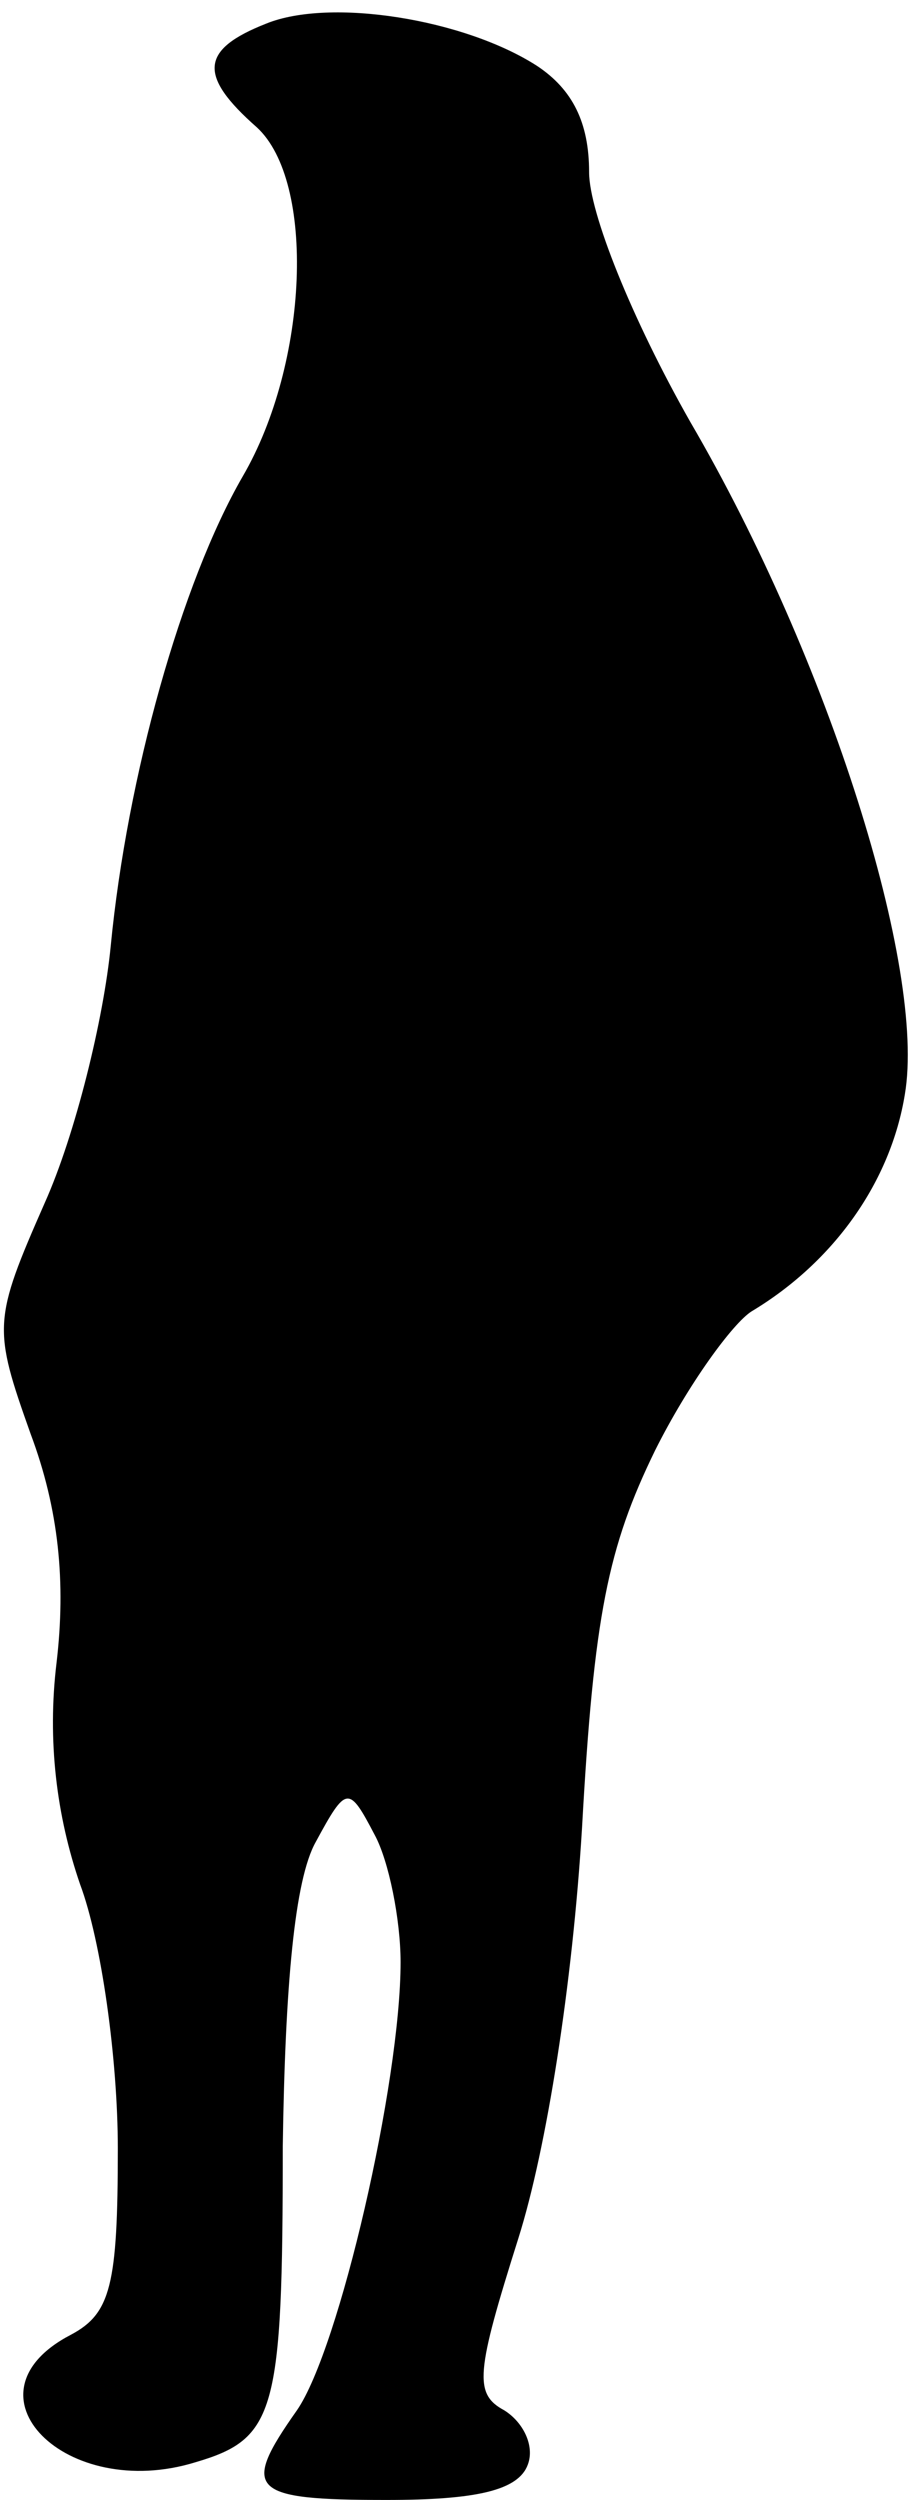 <?xml version="1.0" standalone="no"?>
<!DOCTYPE svg PUBLIC "-//W3C//DTD SVG 20010904//EN"
 "http://www.w3.org/TR/2001/REC-SVG-20010904/DTD/svg10.dtd">
<svg version="1.0" xmlns="http://www.w3.org/2000/svg"
 width="39pt" height="106pt" viewBox="0 0 39 106"
 preserveAspectRatio="xMidYMid meet">
<g transform="translate(0,106) scale(0.1,-0.1)"
fill="#000000" stroke="none">
<path fill="#000000" stroke="none" d="M113 1050 c-28 -11 -29 -22 -4 -44 25
-23 22 -100 -6 -148 -26 -45 -49 -127 -56 -199 -3 -31 -15 -80 -28 -109 -22
-50 -22 -53 -6 -98 12 -32 15 -63 11 -97 -4 -33 0 -65 10 -94 9 -24 16 -74 16
-112 0 -58 -3 -70 -20 -79 -48 -25 -2 -71 53 -54 34 10 37 21 37 134 1 68 5
113 14 129 13 24 14 24 25 3 6 -11 11 -36 11 -54 0 -51 -26 -164 -44 -190 -24
-34 -20 -38 38 -38 38 0 56 4 60 15 3 8 -2 18 -10 23 -13 7 -12 16 6 73 12 38
23 108 27 174 5 90 11 119 31 160 14 28 33 54 41 59 35 21 59 55 65 92 9 53
-32 184 -91 285 -25 44 -43 89 -43 106 0 21 -7 35 -22 45 -31 20 -88 29 -115
18z"/>
</g>
</svg>
